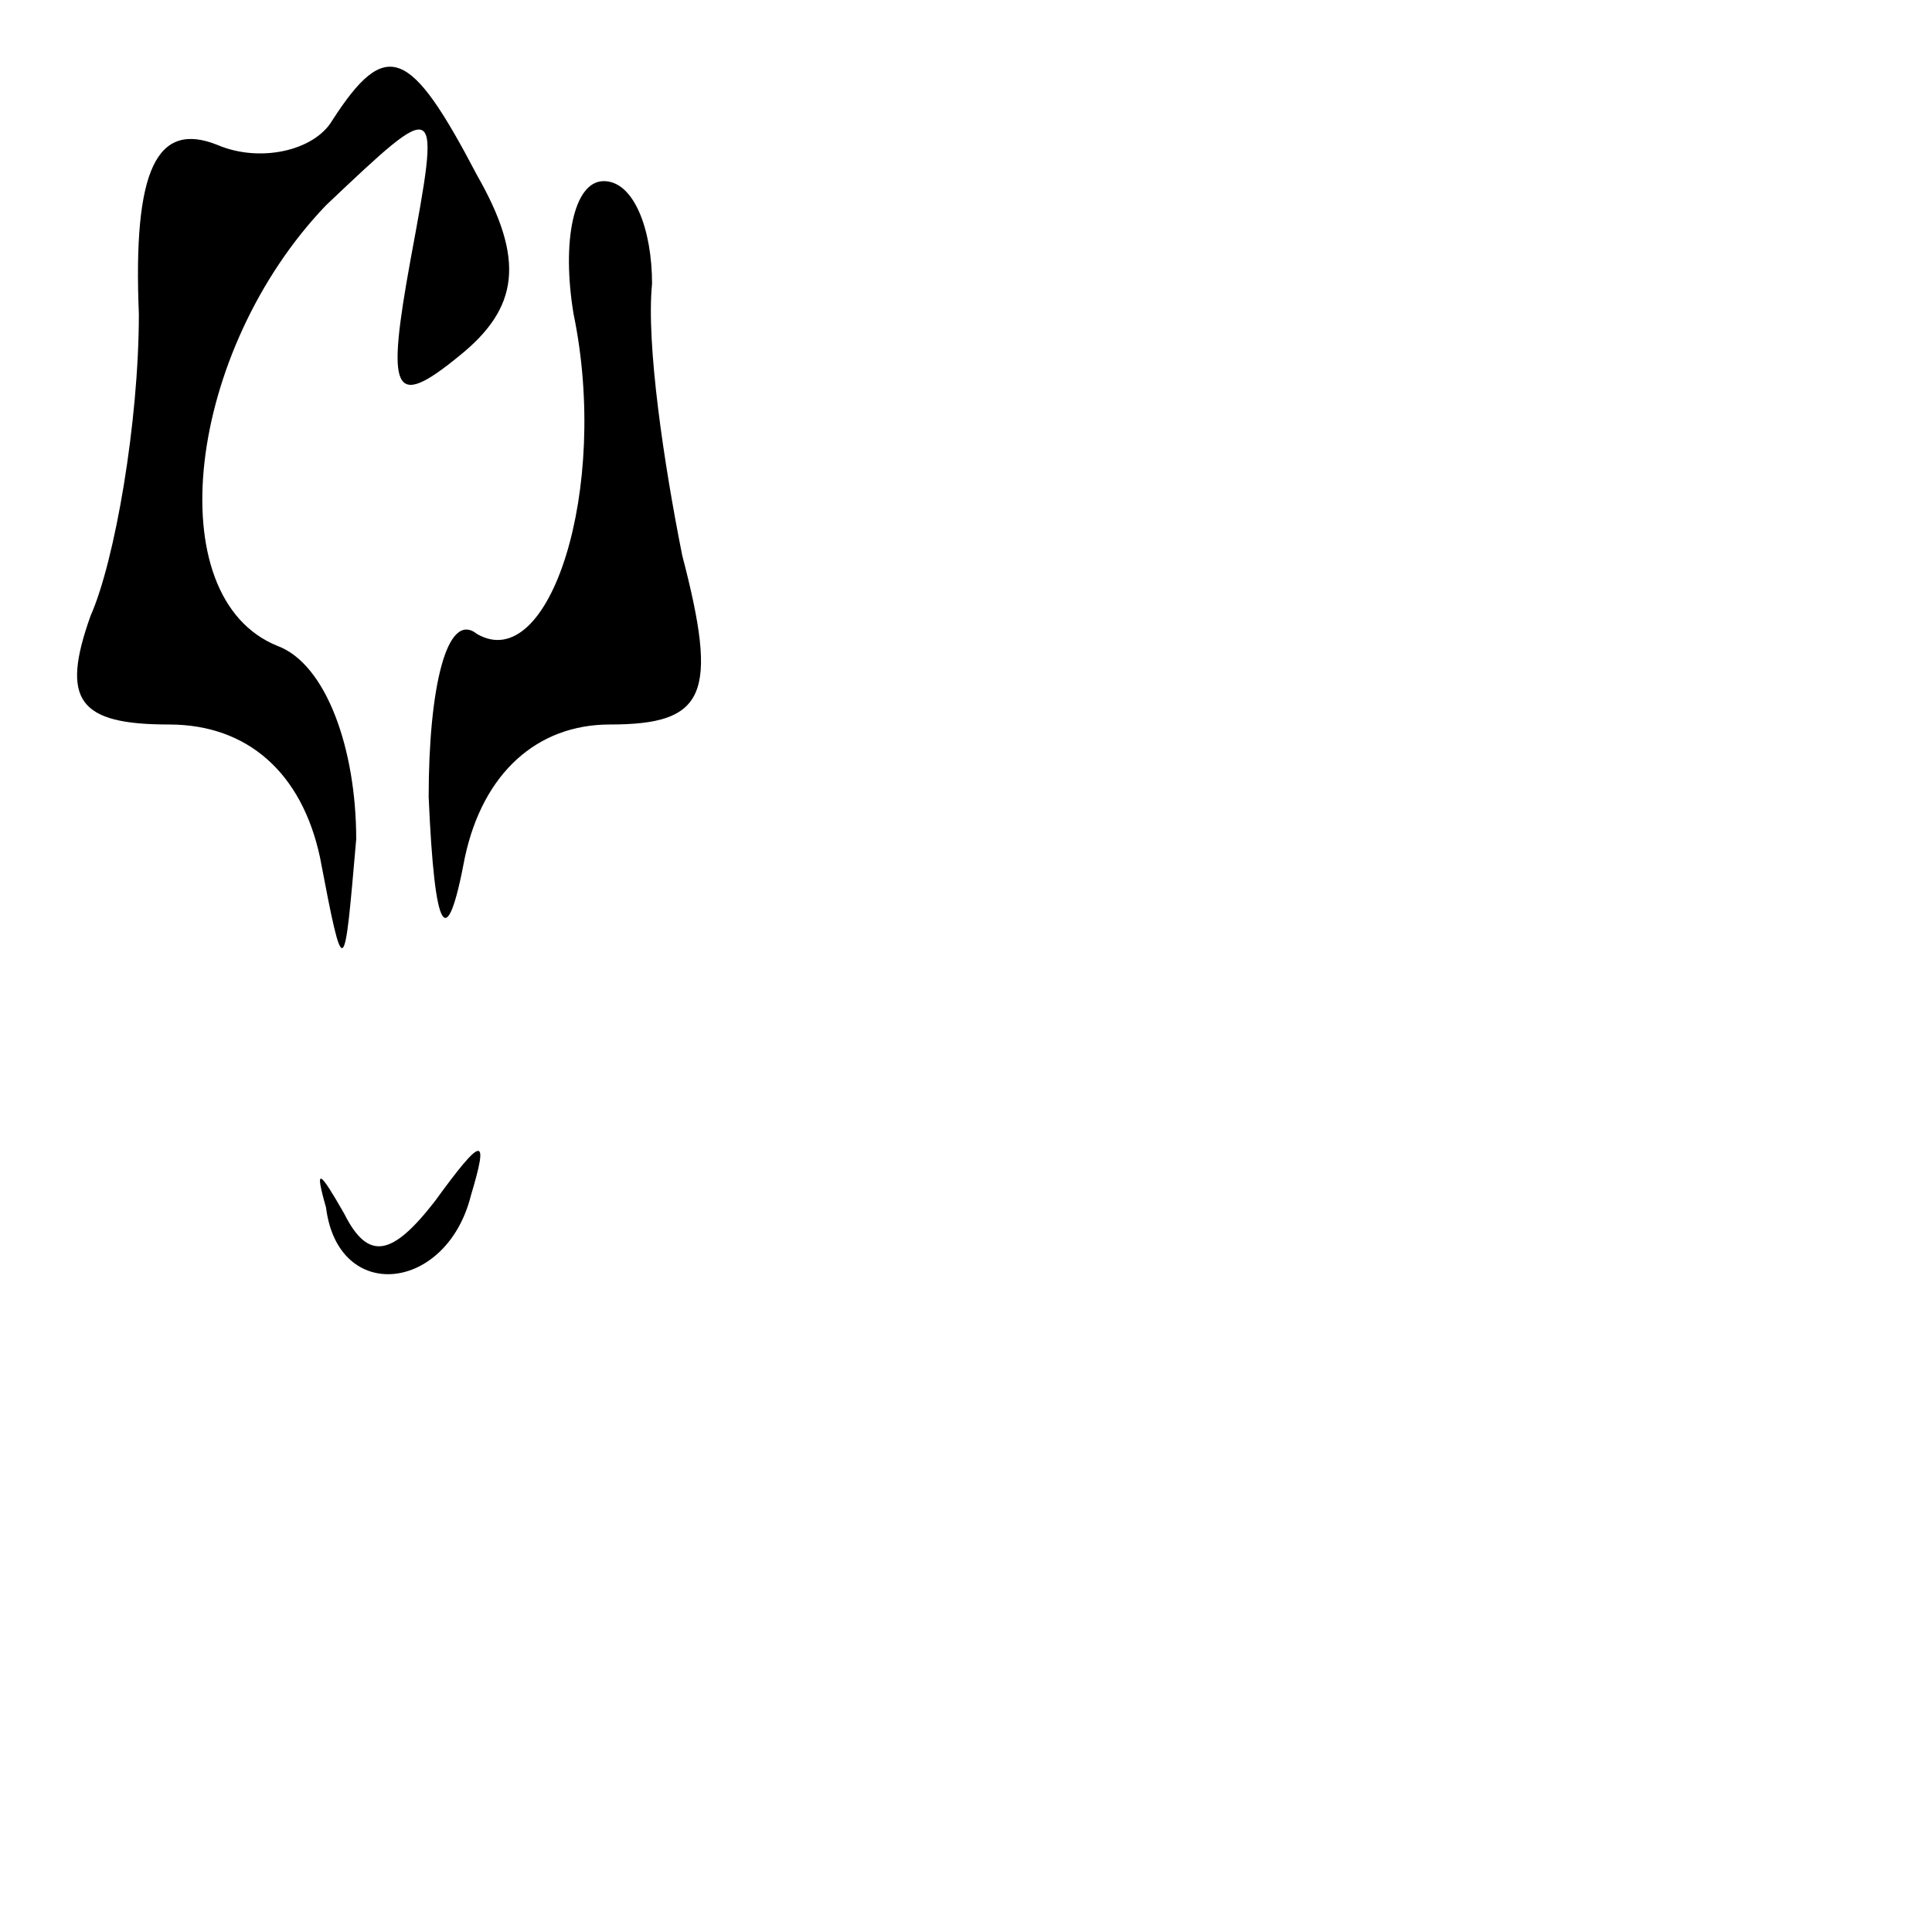 <?xml version="1.0" standalone="no"?>
<!DOCTYPE svg PUBLIC "-//W3C//DTD SVG 20010904//EN"
 "http://www.w3.org/TR/2001/REC-SVG-20010904/DTD/svg10.dtd">
<svg version="1.0" xmlns="http://www.w3.org/2000/svg"
 width="32pt" height="32pt" viewBox="0 0 32 32"
 preserveAspectRatio="xMidYMid meet">
<g transform="translate(0,32) scale(0.1,-0.1)"
fill="#000000" stroke="none">
<path fill="#000000" stroke="none" d="M55 300 c-3 -5 -12 -7 -19 -4 -10 4
-14 -4 -13 -28 0 -18 -4 -41 -8 -50 -5 -14 -2 -18 13 -18 13 0 22 -8 25 -22 4
-21 4 -20 6 3 0 15 -5 29 -13 32 -20 8 -15 49 8 73 19 18 19 18 14 -9 -4 -22
-3 -25 8 -16 10 8 11 16 3 30 -11 21 -15 23 -24 9z"/>
<path fill="#000000" stroke="none" d="M95 268 c6 -29 -4 -60 -16 -53 -5 4 -8
-9 -8 -27 1 -23 3 -26 6 -10 3 14 12 22 24 22 16 0 18 5 12 28 -3 15 -6 35 -5
45 0 9 -3 17 -8 17 -5 0 -7 -10 -5 -22z"/>
<path fill="#000000" stroke="none" d="M54 120 c2 -16 20 -14 24 2 3 10 2 10
-6 -1 -7 -9 -11 -10 -15 -2 -4 7 -5 8 -3 1z"/>
</g>
</svg>

